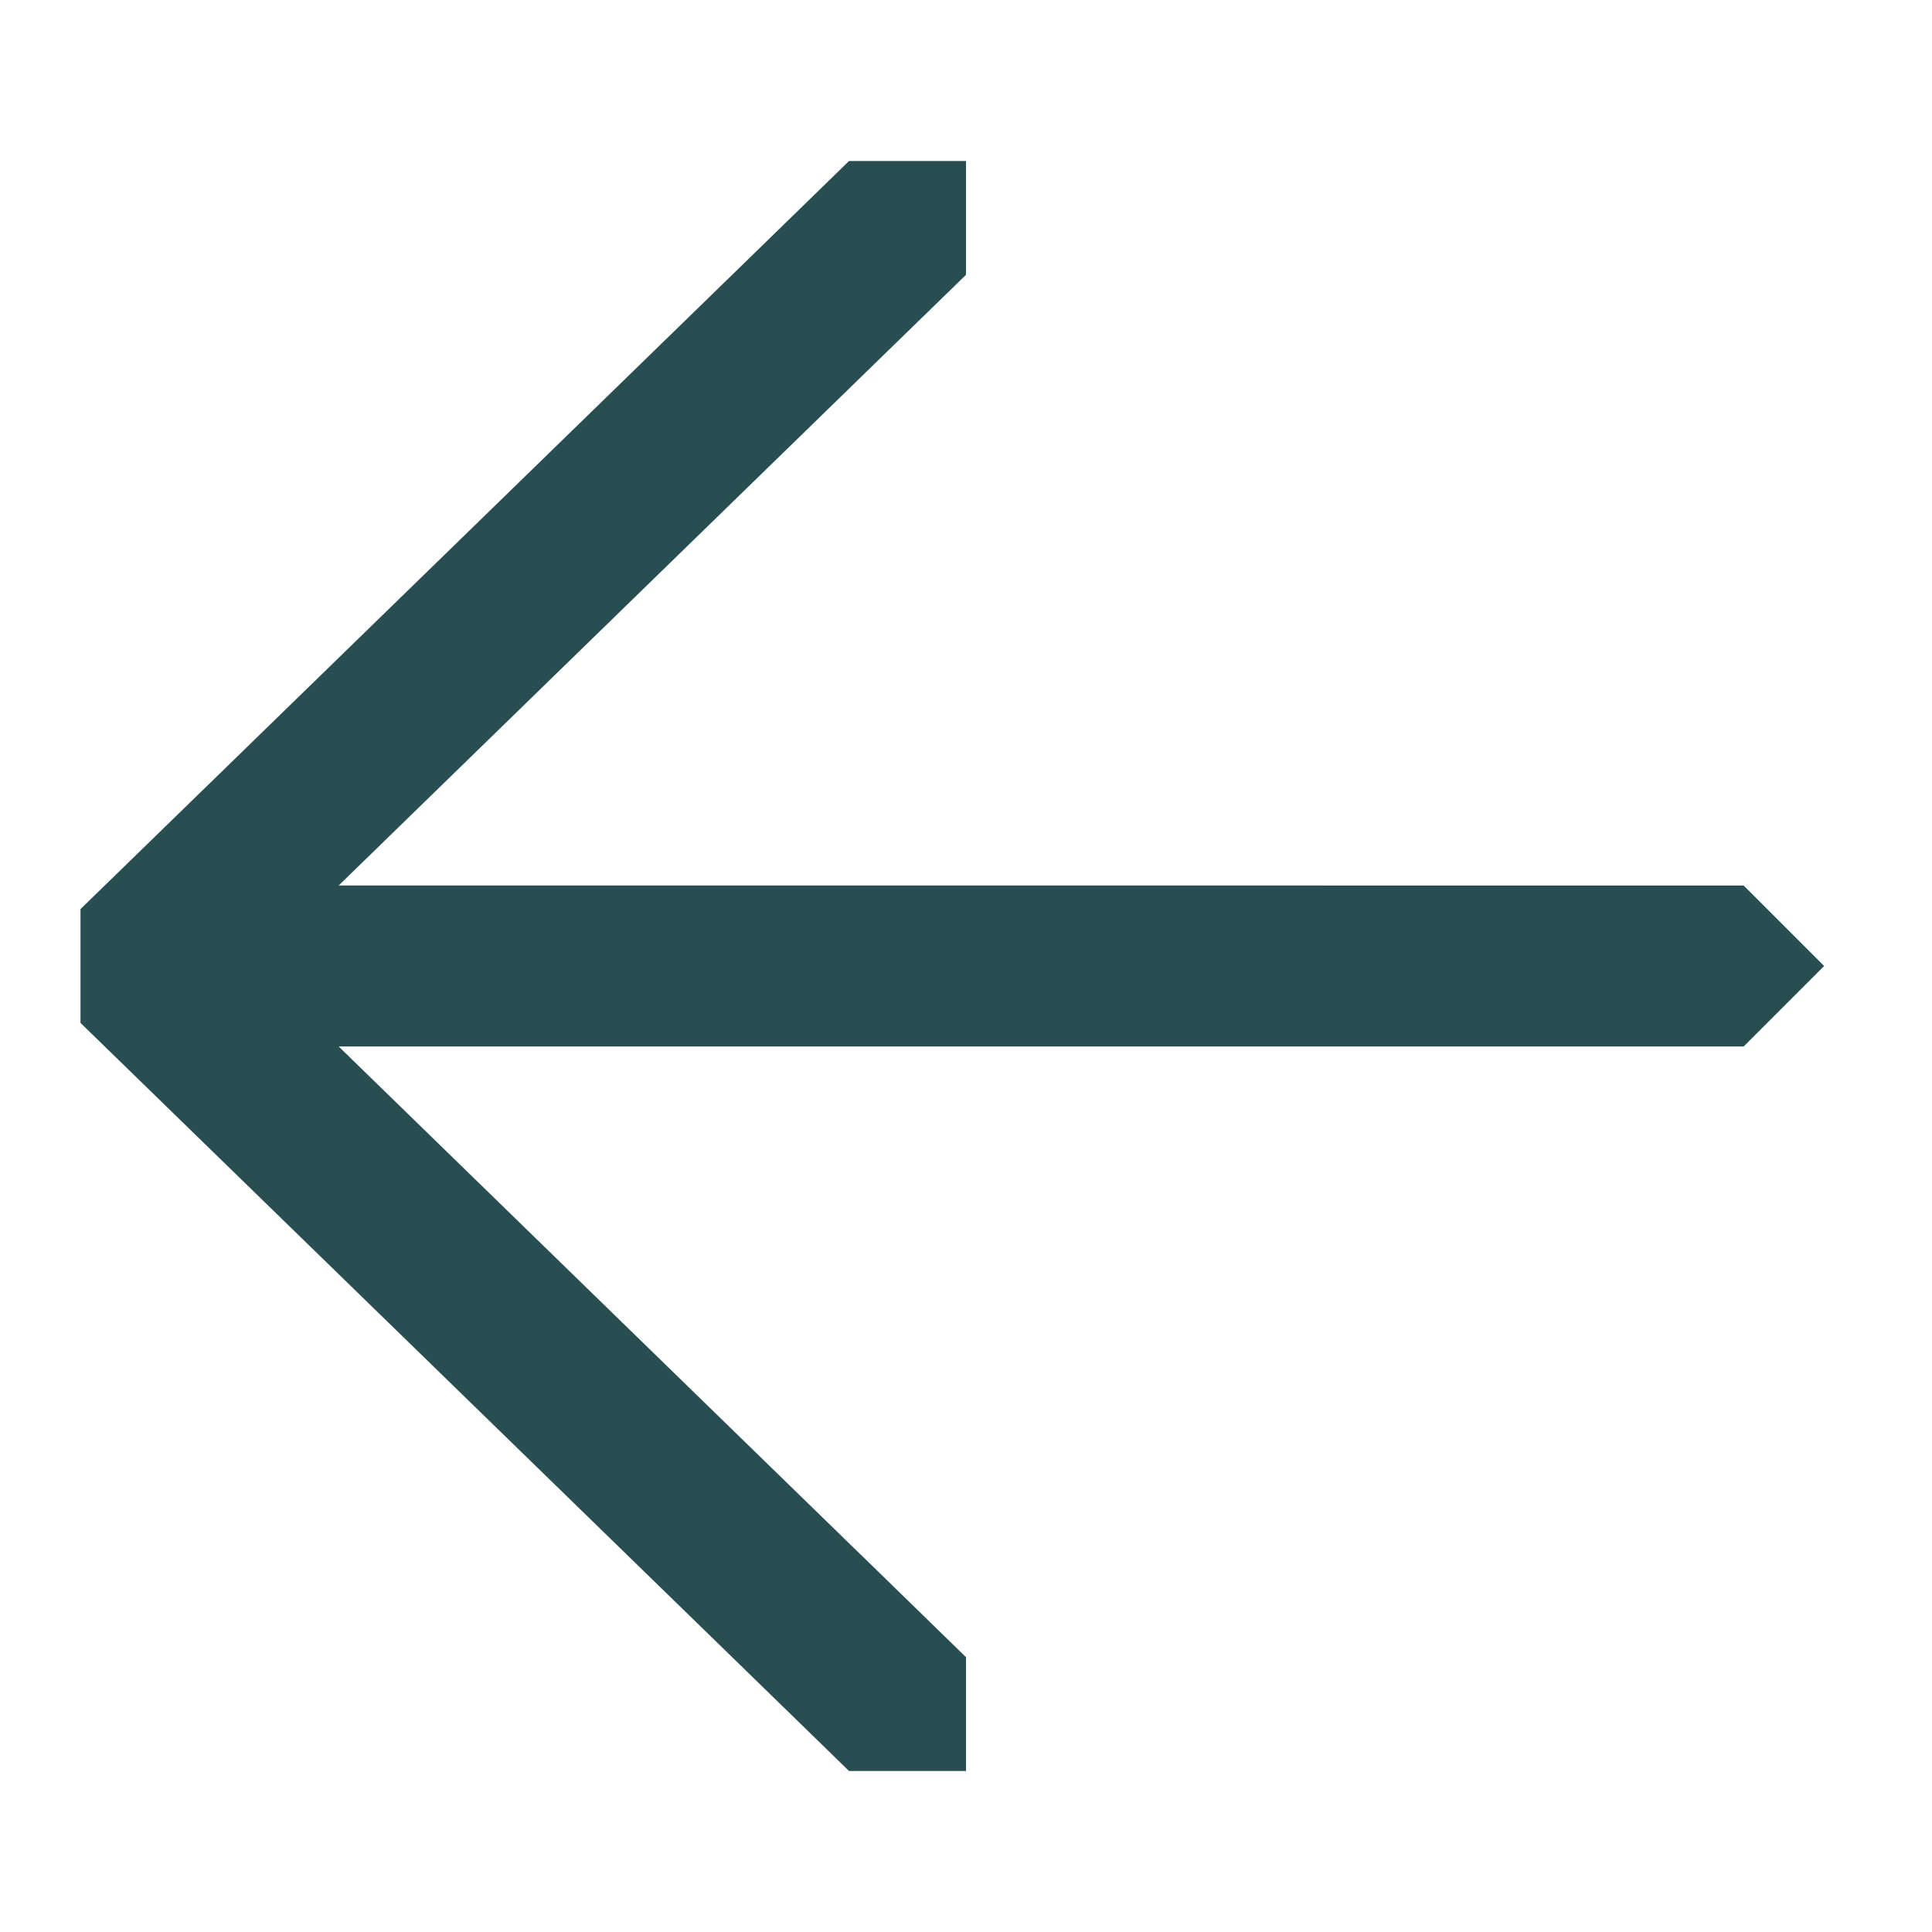 <svg xmlns="http://www.w3.org/2000/svg" width="24" height="24" viewBox="0 0 24 24">
    <g fill="none" fill-rule="evenodd">
        <path fill="#284E52" d="M10.547 2L9.242 3.271 1 11.293 1 12.707 9.242 20.729 10.547 22 12 22 12 20.586 10.695 19.314 10.695 19.315 3.18 12 10.695 4.684 12 3.414 12 2z"/>
        <path fill="#284E52" d="M19.629 17.9L7.685 5.956 6.414 4.685 5 4.685 5 6.099 6.271 7.37 18.215 19.315z" transform="rotate(135 12.315 12)"/>
        <path d="M0 0H24V24H0z"/>
    </g>
</svg>
